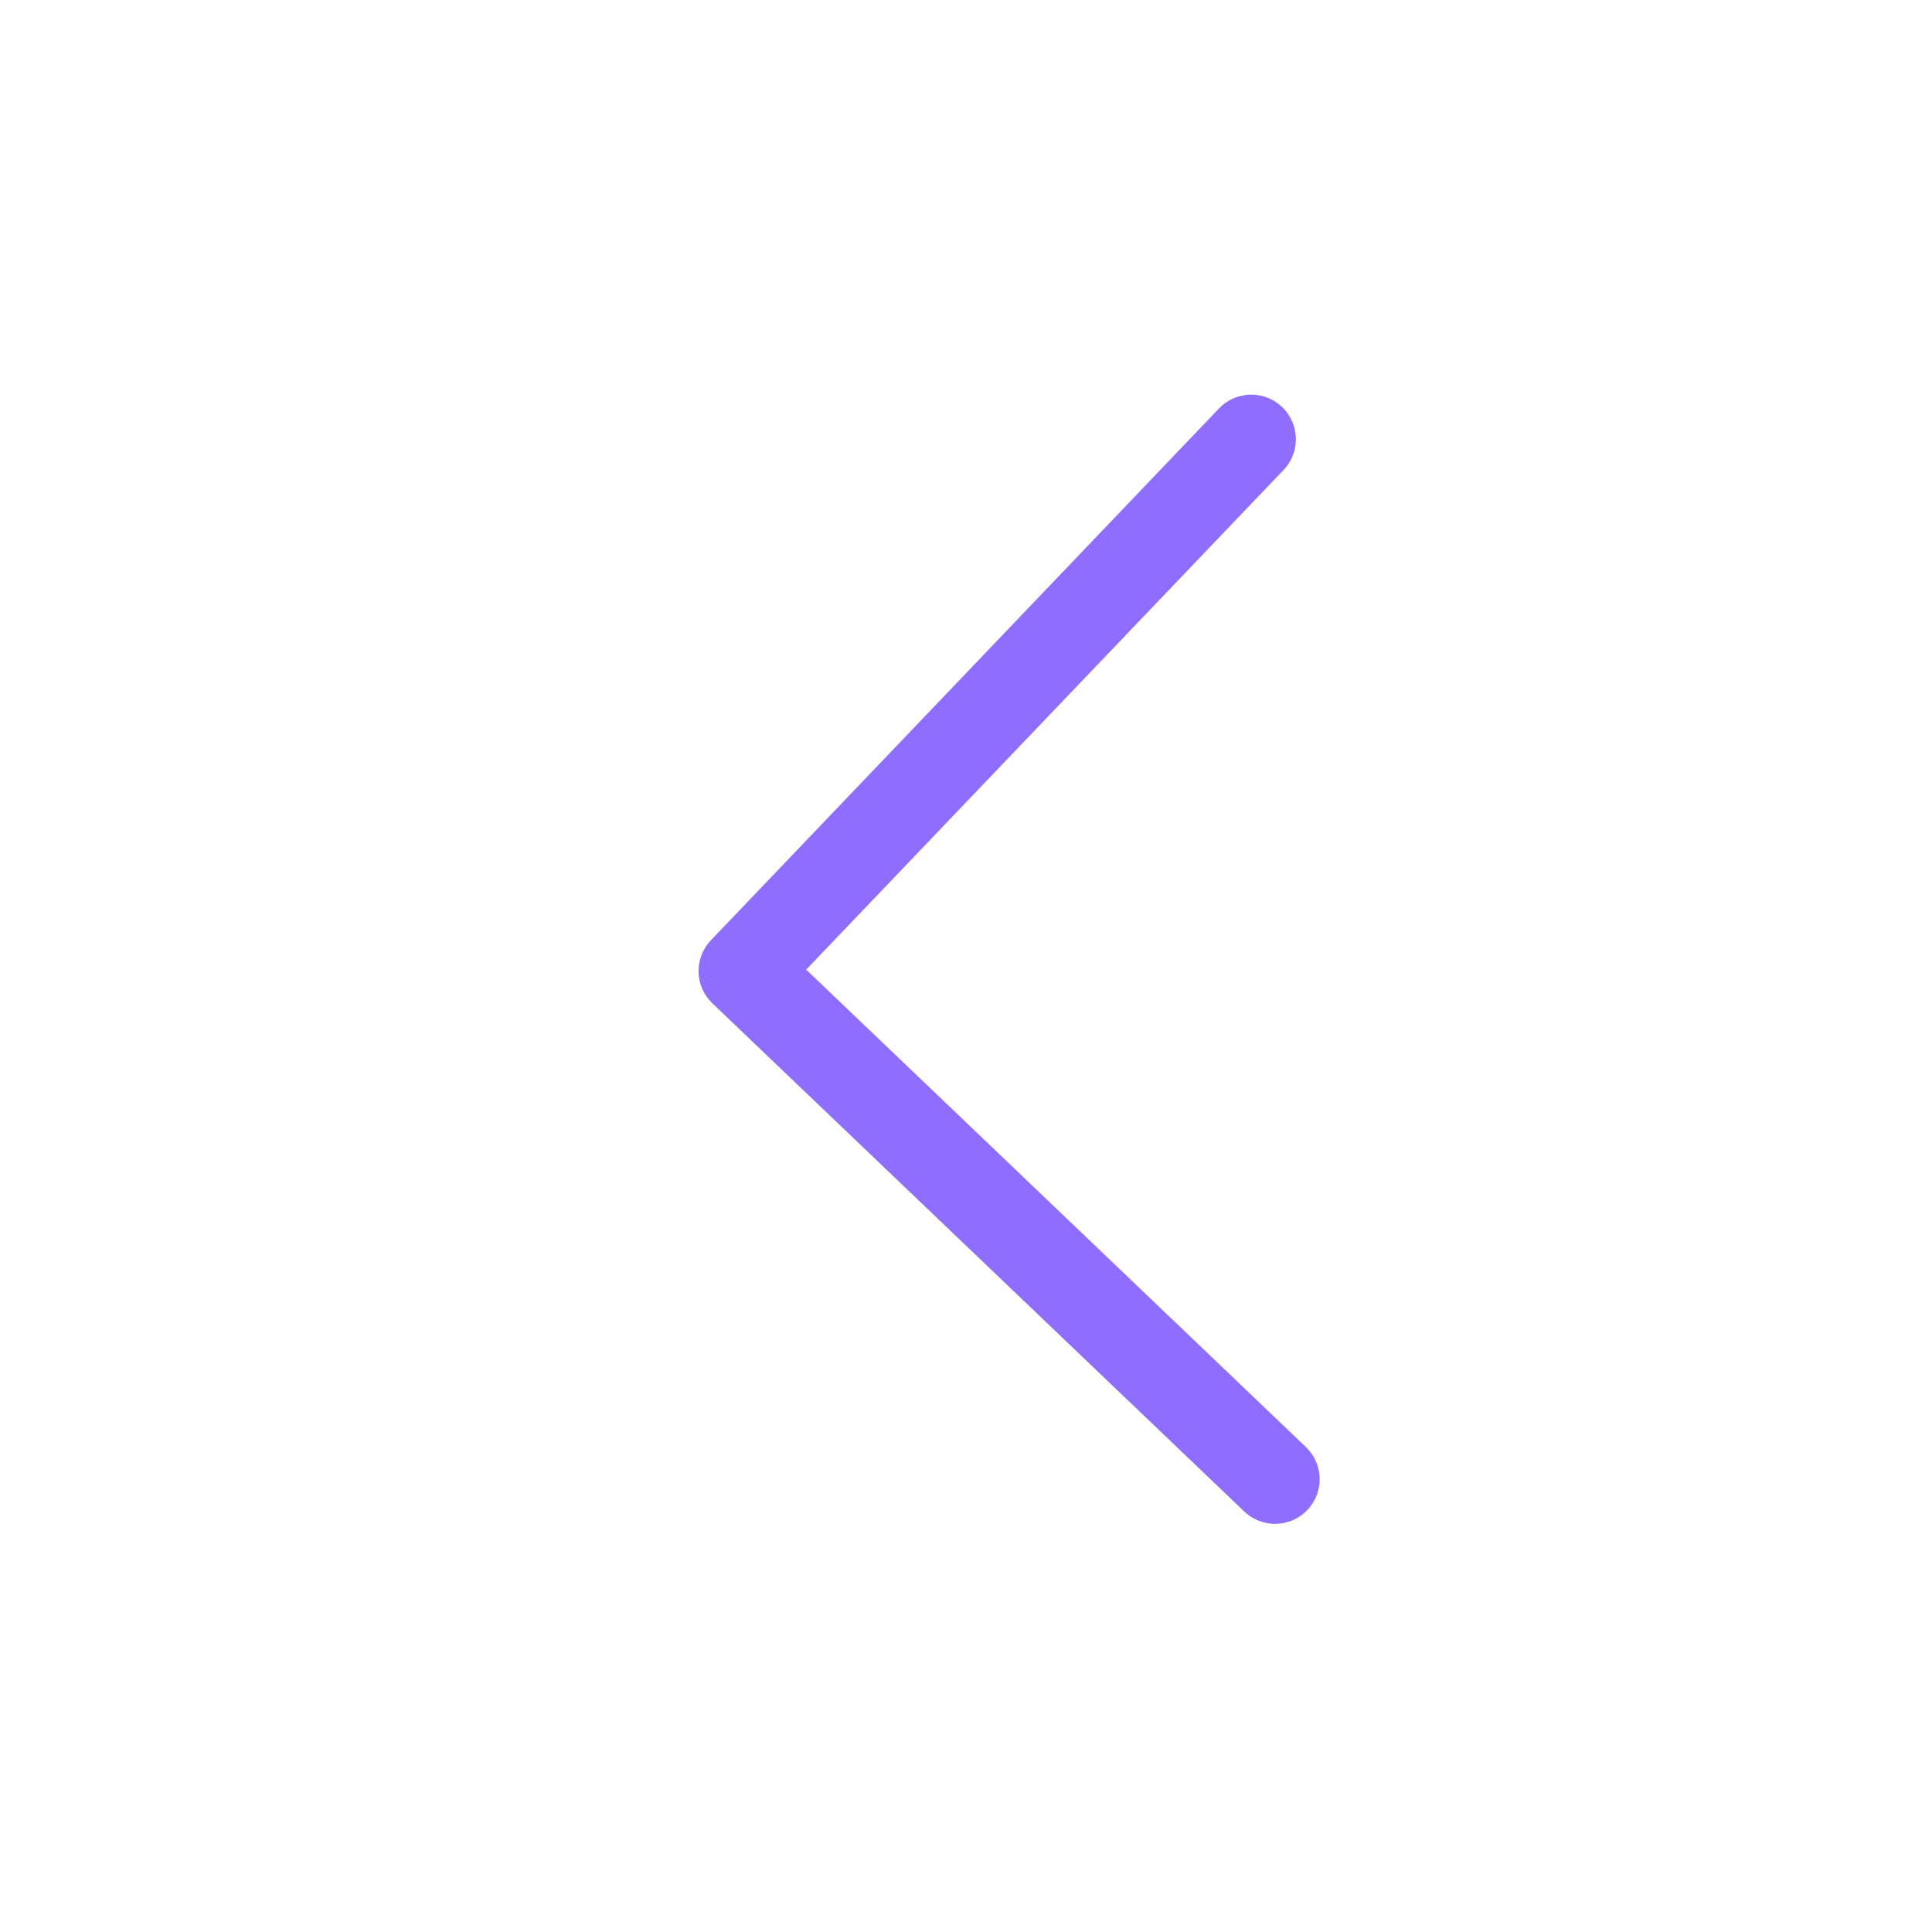 <svg width="26" height="26" viewBox="0 0 26 26" fill="none" xmlns="http://www.w3.org/2000/svg">
<path d="M16.839 5.911L10.001 13.068L17.159 19.907" stroke="#8F6DFF" stroke-width="1.2" stroke-miterlimit="10" stroke-linecap="round" stroke-linejoin="round"/>
</svg>
